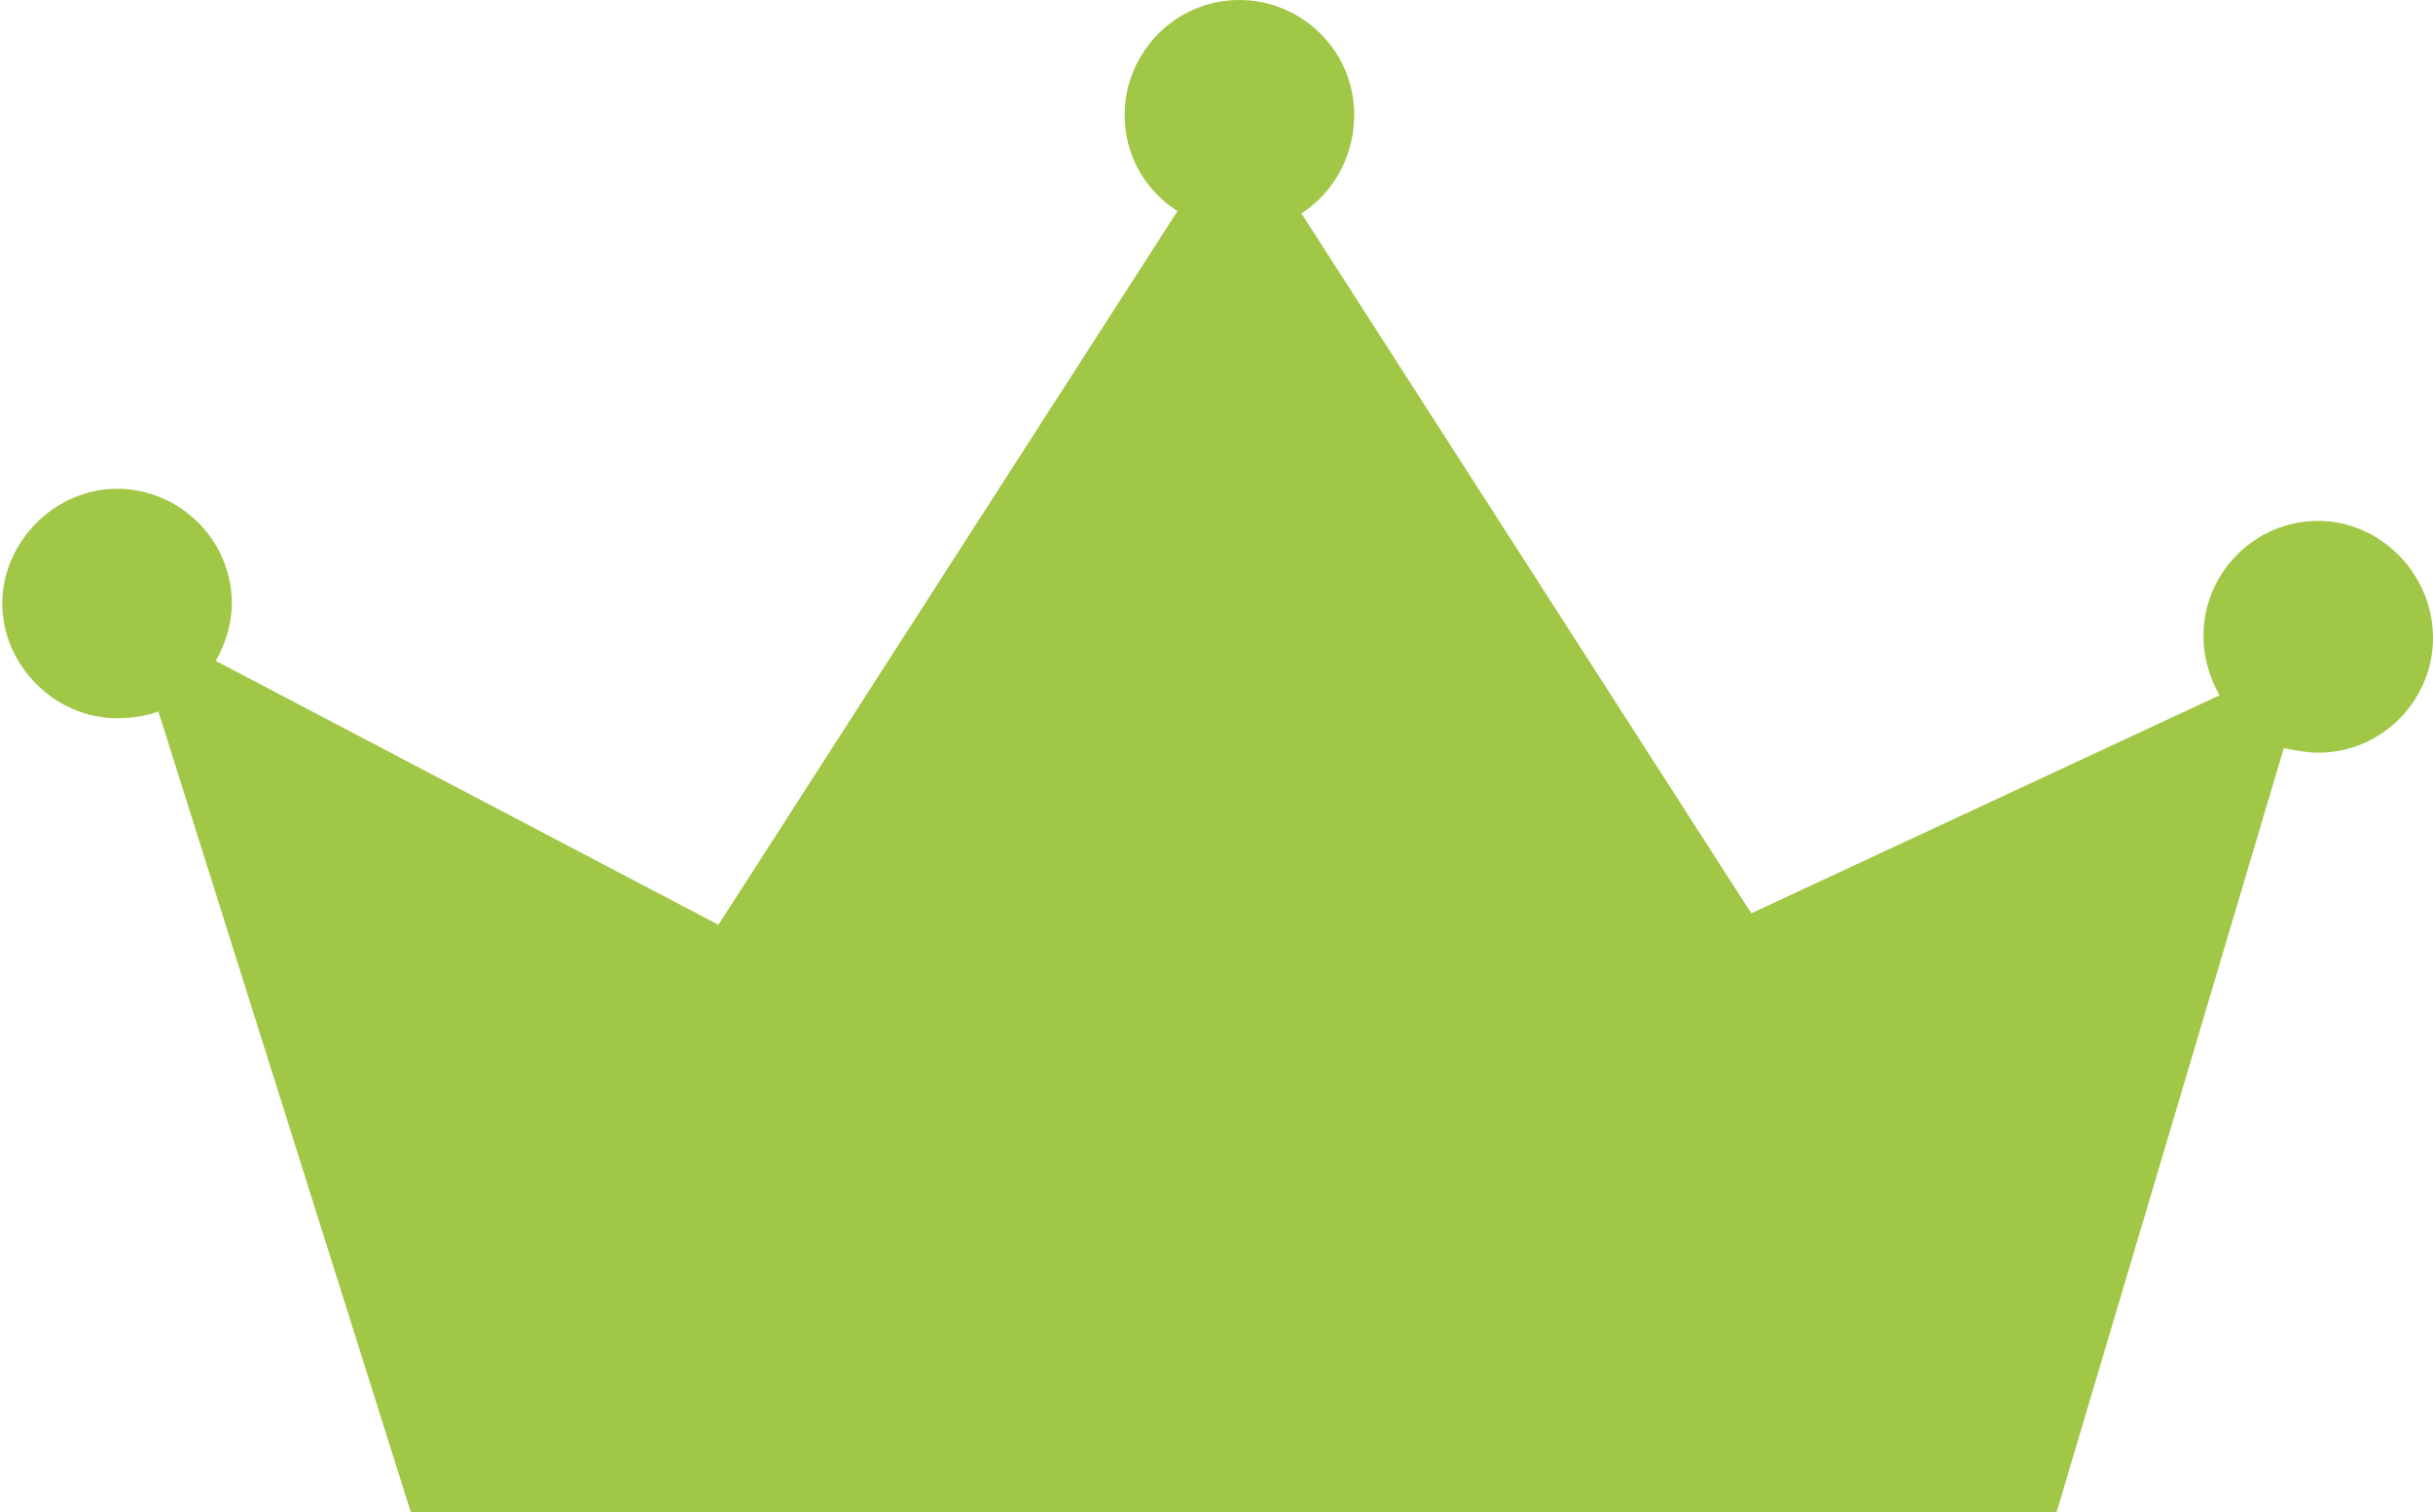 <svg version="1.1" id="图层_1" x="0px" y="0px" width="106px" height="65.9px" viewBox="0 0 106 65.9" enable-background="new 0 0 106 65.9" xml:space="preserve" xmlns:xml="http://www.w3.org/XML/1998/namespace" xmlns="http://www.w3.org/2000/svg" xmlns:xlink="http://www.w3.org/1999/xlink">
  <path fill="#A0C745" d="M101,22.7c-2.8,0-5,2.3-5,5c0,1,0.3,1.9,0.7,2.6l-20.4,9.5L56.7,9.3C58.1,8.4,59,6.8,59,5c0-2.8-2.3-5-5-5
	c-2.8,0-5,2.3-5,5c0,1.8,0.9,3.3,2.3,4.2l-20,31.1L9.4,28.8c0.4-0.699,0.7-1.6,0.7-2.5c0-2.8-2.3-5-5-5c-2.7,0-5,2.301-5,5
	c0,2.7,2.3,5,5,5c0.6,0,1.3-0.1,1.8-0.3l11,34.9h71.7l9.9-33.3c0.5,0.1,1,0.199,1.5,0.199c2.8,0,5-2.3,5-5
	C106,25,103.7,22.7,101,22.7z" class="color c1"/>
</svg>